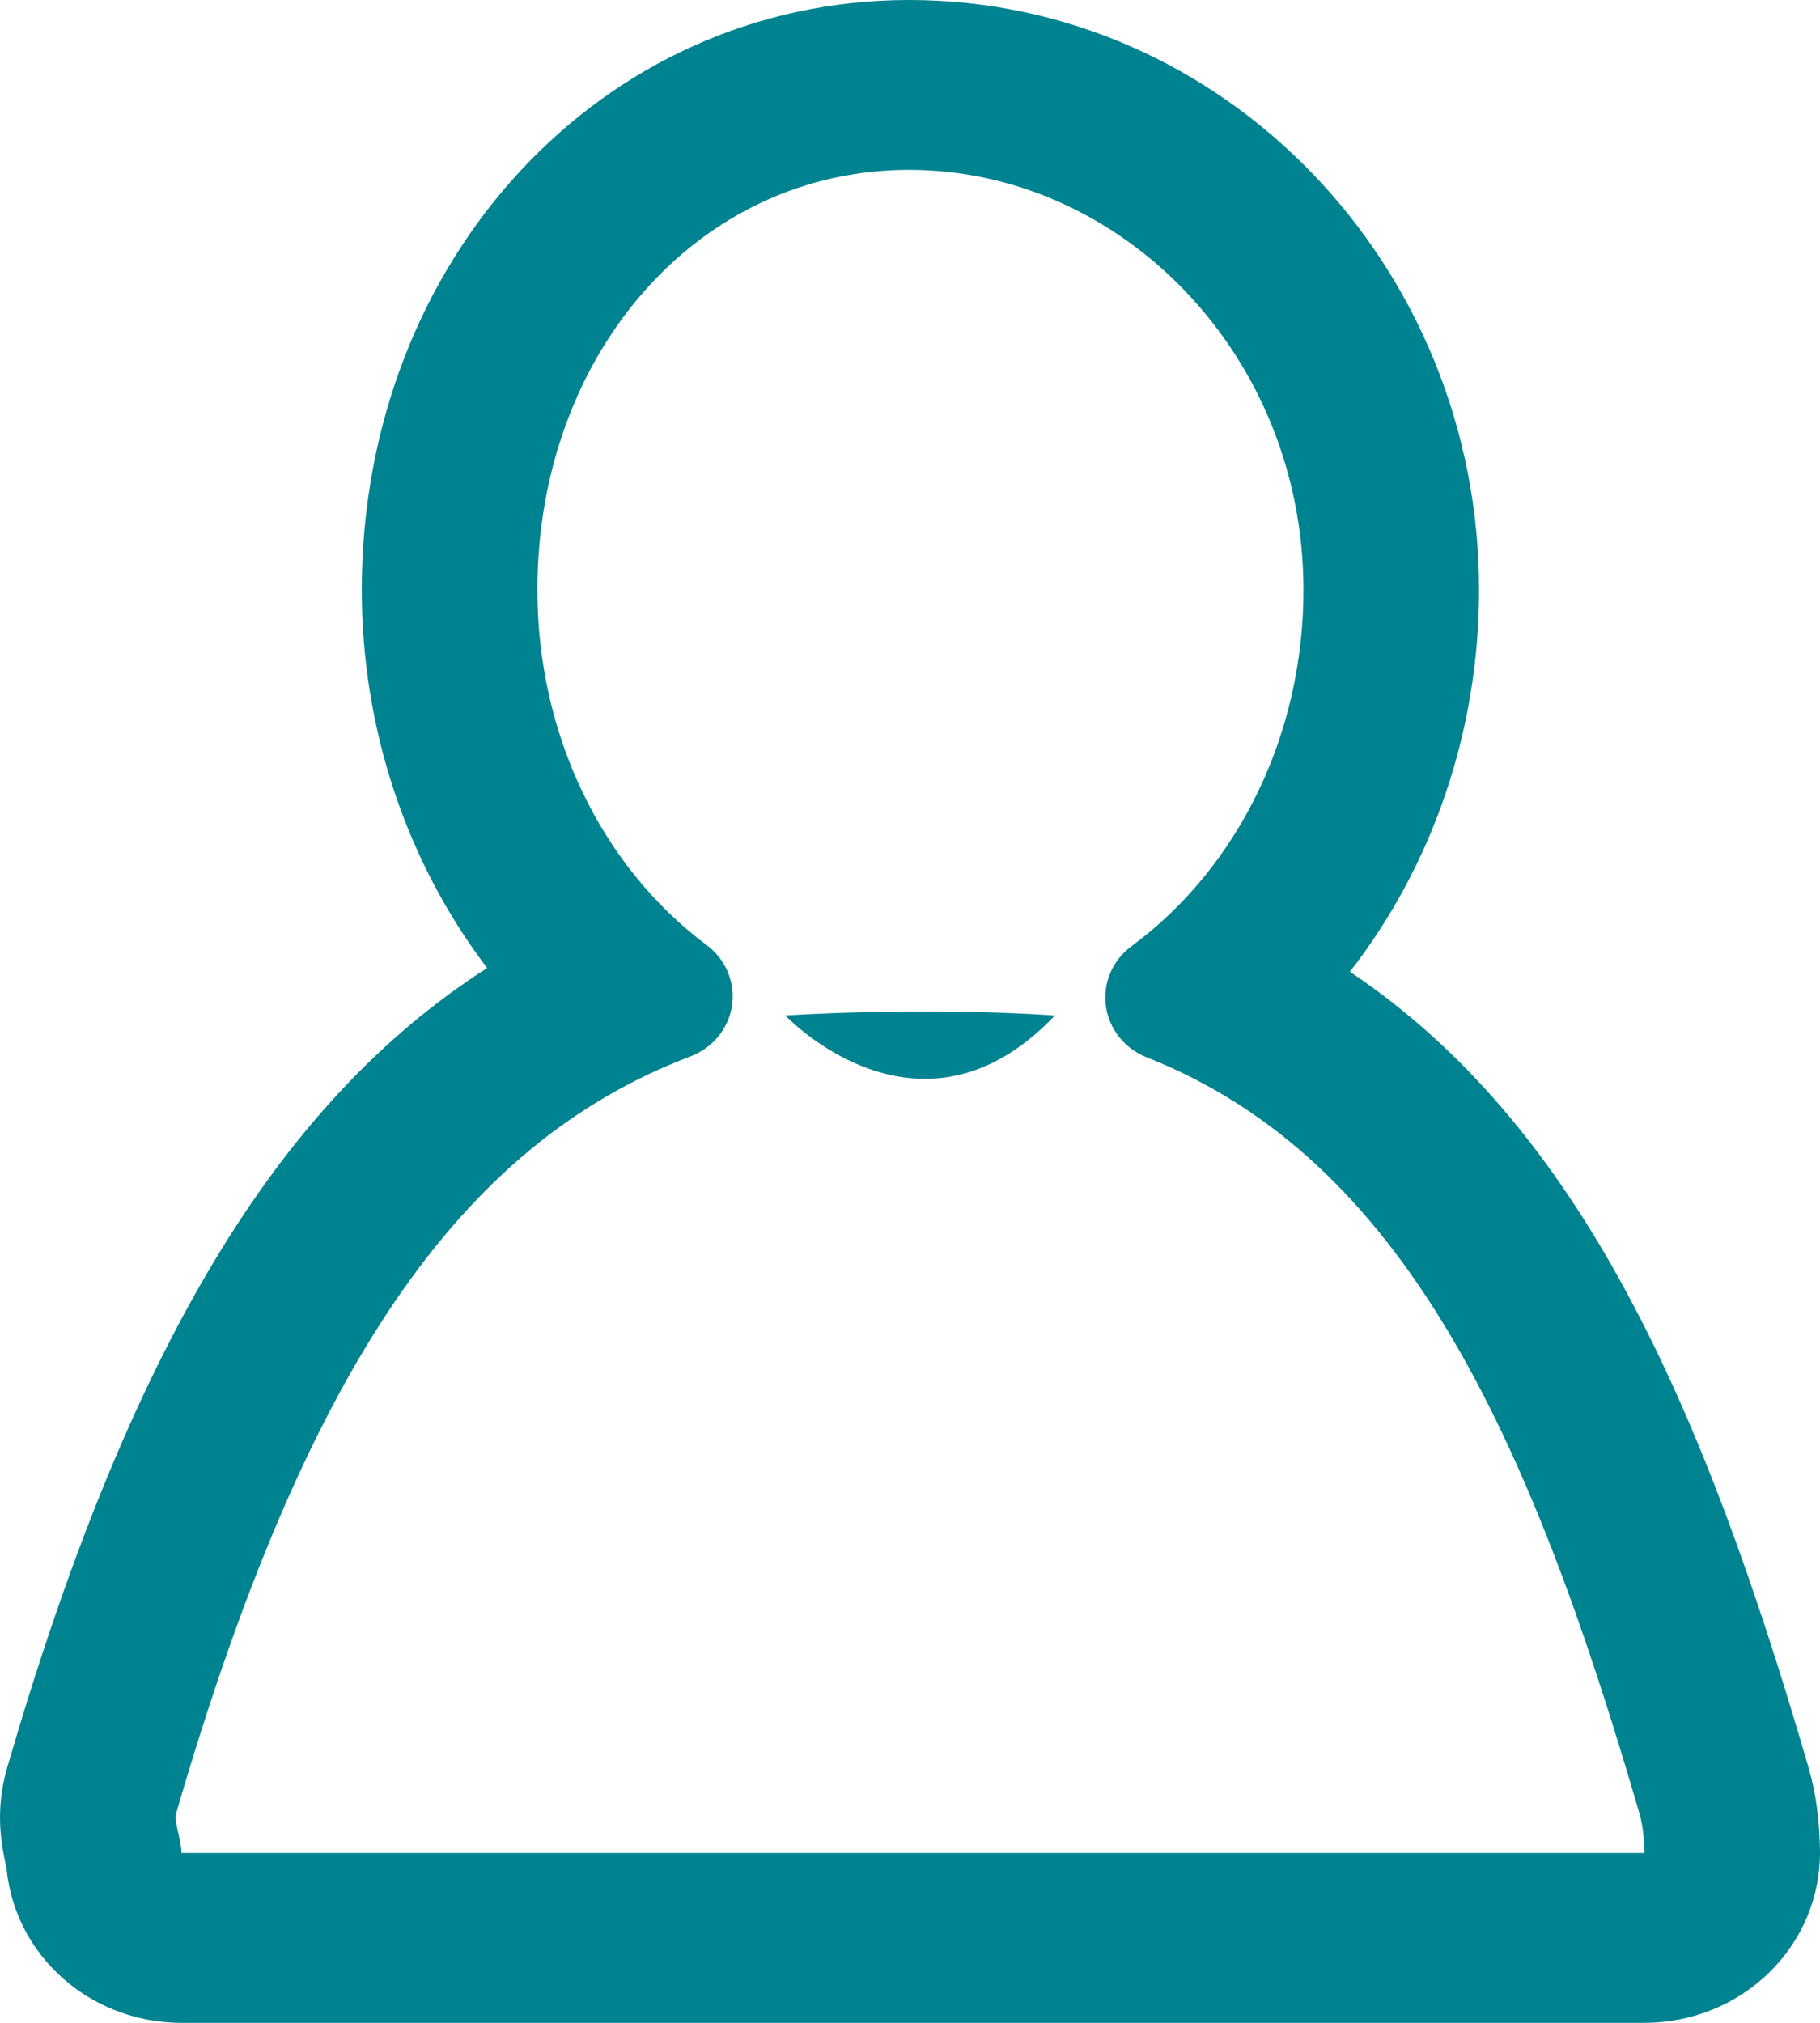 <?xml version="1.0" encoding="UTF-8"?>
<svg width="27px" height="30px" viewBox="0 0 27 30" version="1.1" xmlns="http://www.w3.org/2000/svg" xmlns:xlink="http://www.w3.org/1999/xlink">
    <title>icon/20/icon-temp-grey-20x20 copy</title>
    <g id="visual-design-02" stroke="none" stroke-width="1" fill="none" fill-rule="evenodd">
        <g id="07.00-Homepage---Email-not-verified---My-Beanz-Menu---Desktop" transform="translate(-1077, -182)" fill="#008391">
            <g id="Group" transform="translate(1075, 182)">
                <g id="Group-6" transform="translate(2, 0)">
                    <path d="M13.487,0 C8.933,0 5.367,3.843 5.367,8.75 C5.367,10.82 6.038,12.795 7.227,14.356 C4.083,16.37 1.89,20.075 0.103,26.227 C-0.087,26.885 0.032,27.423 0.098,27.71 C0.091,27.673 0.088,27.579 0.087,27.497 C0.096,28.883 1.259,30 2.692,30 L24.395,30 C25.092,30 25.758,29.732 26.248,29.252 C26.738,28.773 27.007,28.124 27,27.45 C26.993,26.991 26.938,26.587 26.832,26.221 C25.269,20.839 23.445,16.7 20.026,14.411 C21.251,12.839 21.942,10.842 21.942,8.75 C21.942,3.925 18.15,0 13.487,0 M13.487,2.519 C16.626,2.519 19.337,5.257 19.337,8.75 C19.337,10.878 18.384,12.852 16.786,14.033 C16.503,14.241 16.359,14.58 16.406,14.921 C16.452,15.261 16.684,15.552 17.014,15.682 C20.812,17.184 22.683,21.254 24.324,26.905 C24.386,27.117 24.393,27.367 24.395,27.481 L2.692,27.481 C2.691,27.292 2.581,27.006 2.609,26.907 C4.518,20.336 6.801,16.975 10.241,15.668 C10.574,15.542 10.81,15.253 10.86,14.911 C10.91,14.569 10.767,14.227 10.483,14.016 C8.901,12.834 7.972,10.864 7.972,8.75 C7.972,5.257 10.348,2.519 13.487,2.519" id="Fill-1"></path>
                    <path d="M15.65,15.06 C13.641,14.925 11.65,15.06 11.65,15.06 C11.65,15.06 13.641,17.175 15.65,15.06" id="Fill-4"></path>
                </g>
            </g>
        </g>
    </g>
</svg>